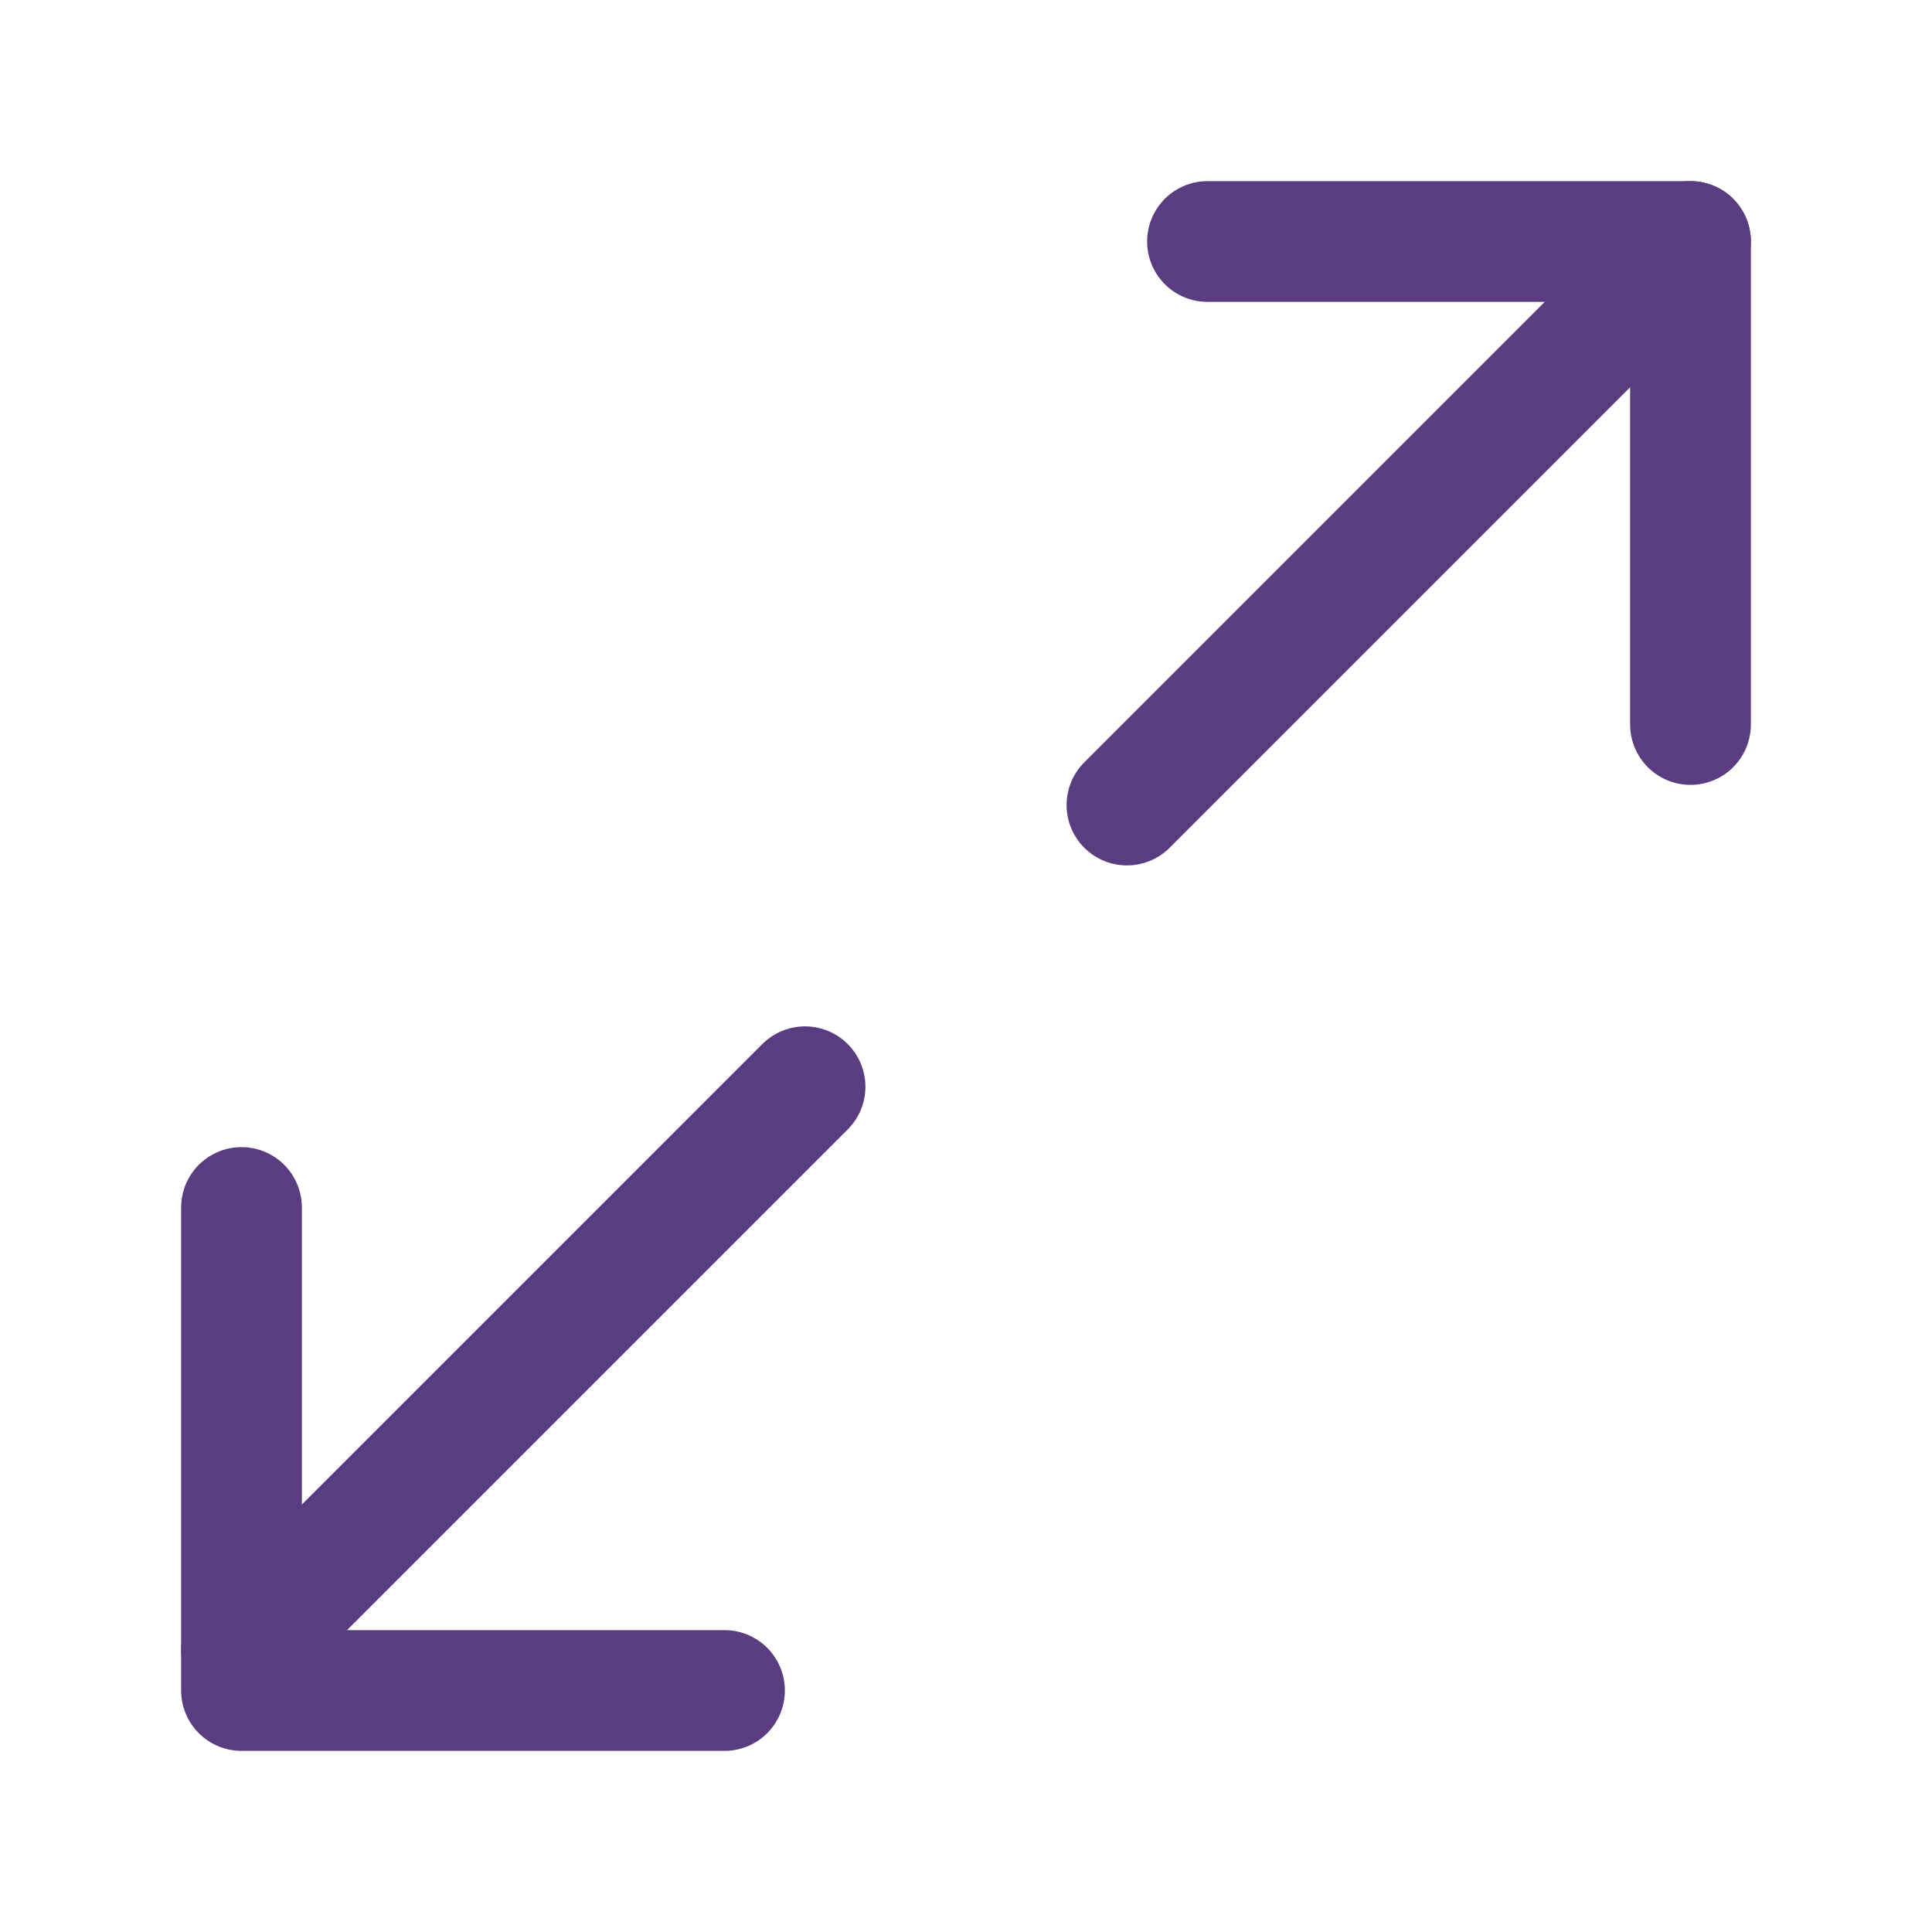 <svg width="16" height="16" viewBox="0 0 16 16" fill="none" xmlns="http://www.w3.org/2000/svg">
<path d="M10 2H14V6" stroke="#5A3C81" stroke-linecap="round" stroke-linejoin="round"/>
<path d="M6 14H2V10" stroke="#5A3C81" stroke-linecap="round" stroke-linejoin="round"/>
<path d="M14 2L9.333 6.667" stroke="#5A3C81" stroke-linecap="round" stroke-linejoin="round"/>
<path d="M2 13.667L6.667 9" stroke="#5A3C81" stroke-linecap="round" stroke-linejoin="round"/>
</svg>
